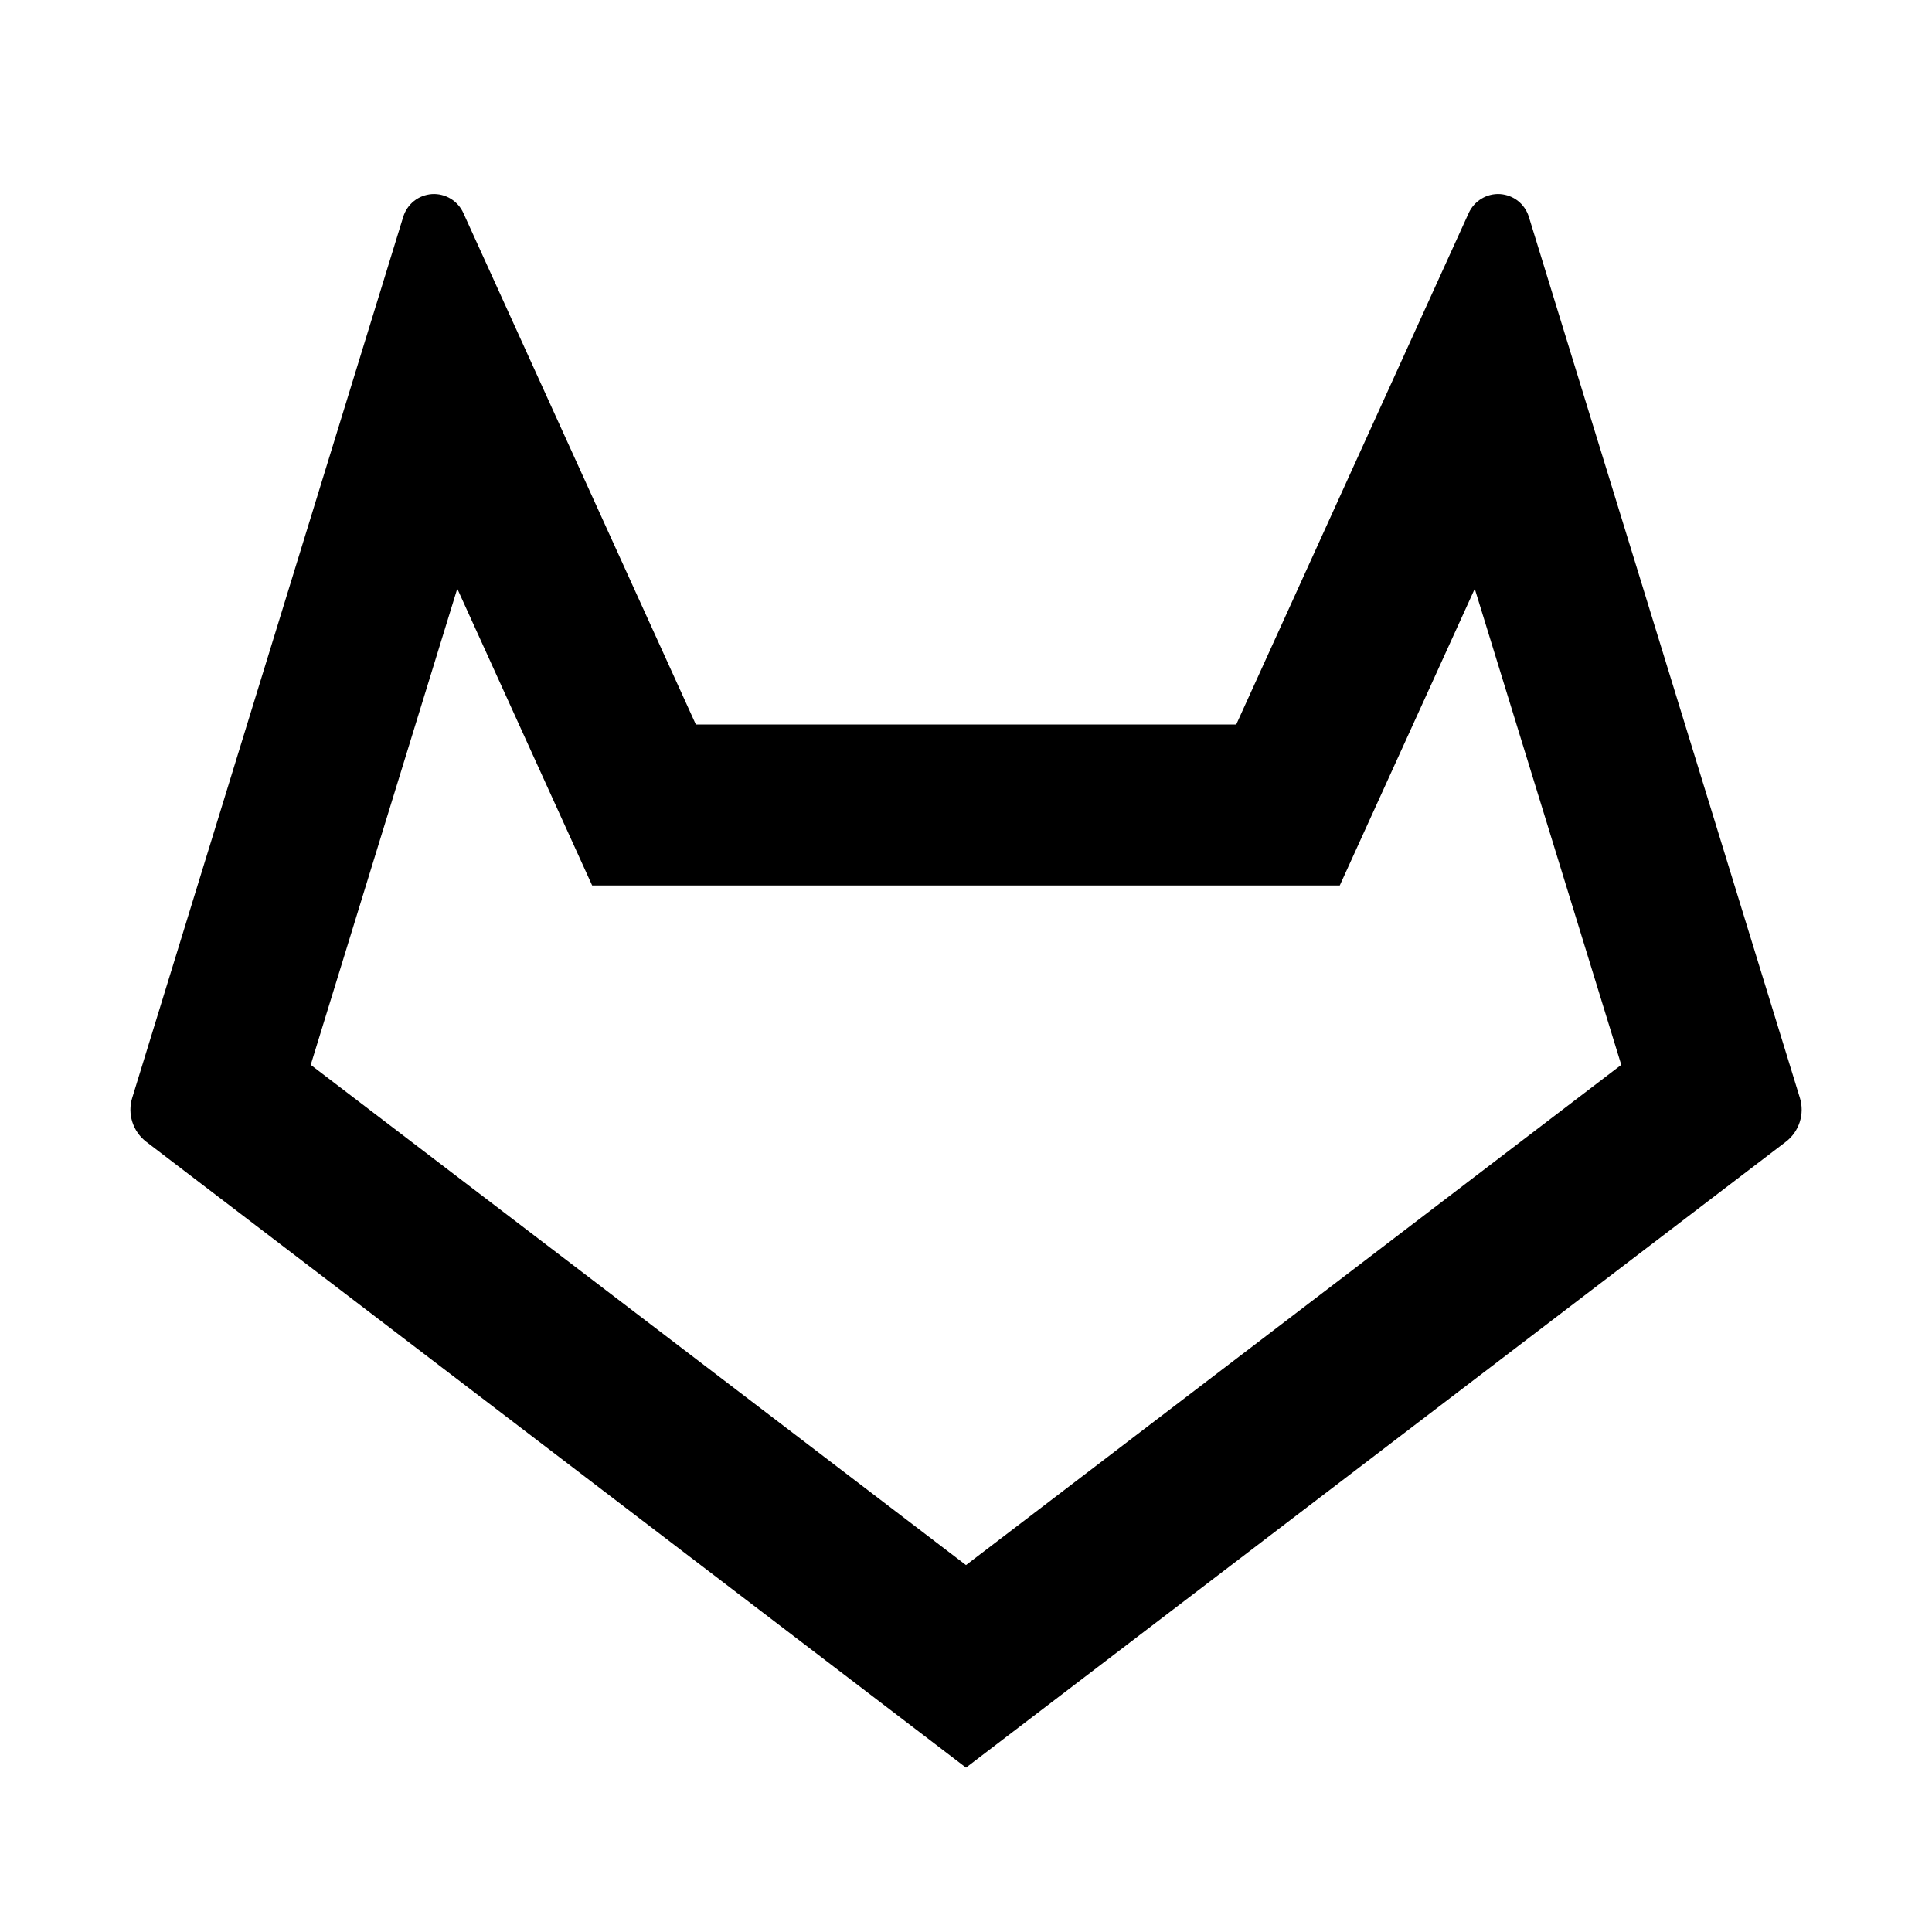 <svg width="24" height="24" viewBox="0 0 24 24" fill="none" xmlns="http://www.w3.org/2000/svg">
<path d="M5.68 7.314L3.86 13.228L12 19.442L20.14 13.228L18.32 7.314L16.643 11H7.356L5.681 7.314H5.68ZM15.357 9L18.245 2.646C18.279 2.572 18.334 2.51 18.404 2.468C18.473 2.426 18.554 2.406 18.635 2.411C18.716 2.417 18.794 2.446 18.858 2.497C18.921 2.547 18.968 2.616 18.992 2.694L22.359 13.639C22.389 13.736 22.388 13.841 22.357 13.938C22.326 14.035 22.266 14.121 22.185 14.183L12 21.958L1.816 14.183C1.735 14.121 1.675 14.035 1.644 13.938C1.613 13.841 1.612 13.736 1.642 13.639L5.009 2.694C5.033 2.616 5.08 2.547 5.143 2.497C5.207 2.446 5.285 2.417 5.366 2.411C5.447 2.406 5.528 2.426 5.598 2.468C5.667 2.51 5.723 2.572 5.756 2.646L8.644 9H15.356H15.357Z" fill="black"/>
</svg>
